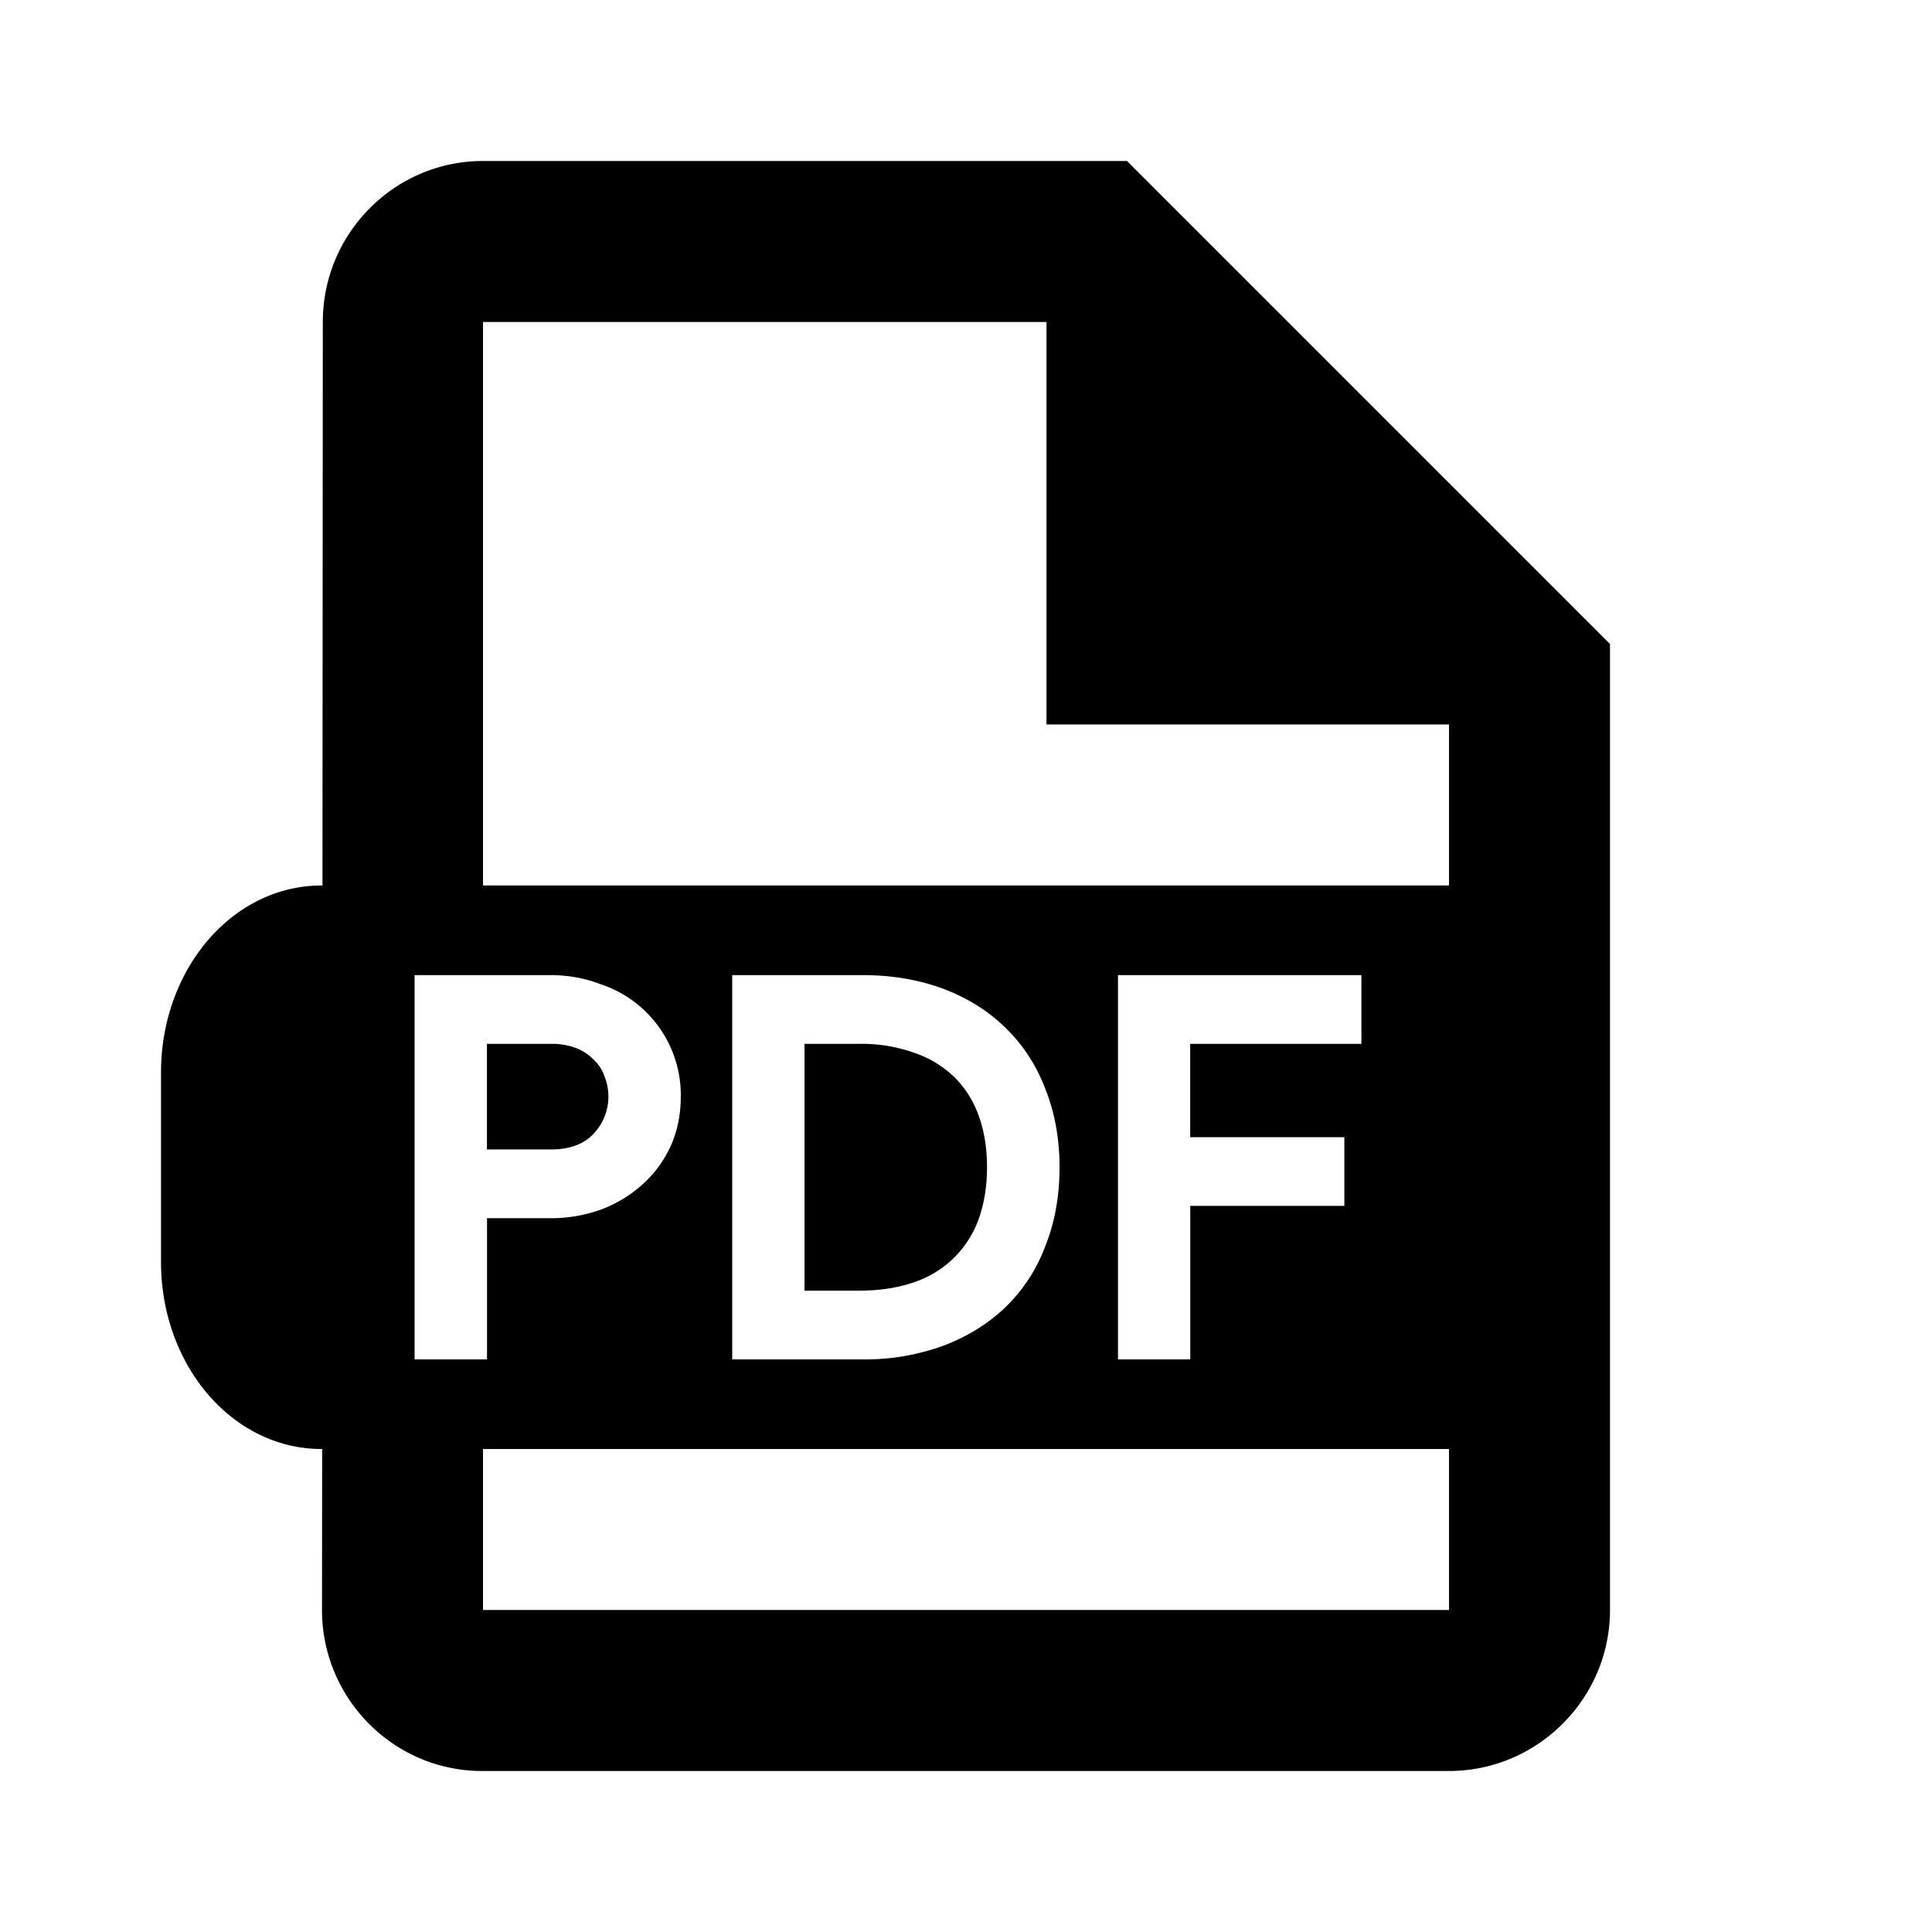 <svg xmlns="http://www.w3.org/2000/svg" class="icon" viewBox="0 0 24 24"><path d="M6 2c-1.1 0-1.99.9-1.99 2l-.004 7h-.012C2.89 11 2 12.037 2 13.326v2.348C2 16.963 2.89 18 3.994 18h.008L4 20c0 1.1.89 2 1.99 2H18c1.1 0 2-.9 2-2V8l-6-6H6zm0 2h7v5h5v2H6V4zm-.85 8.113h1.68c.227 0 .437.038.633.114a1.45 1.45 0 01.994 1.392c0 .226-.042.435-.127.621-.084.182-.2.34-.348.473a1.61 1.61 0 01-.52.314 1.836 1.836 0 01-.632.106h-.78v1.754h-.9v-4.774zm3.946 0h1.613c.378 0 .717.06 1.02.174.302.116.56.28.773.492.213.21.375.46.486.754.116.294.174.616.174.967 0 .356-.058.68-.174.973a2.062 2.062 0 01-.486.754c-.213.208-.471.37-.773.486a2.835 2.835 0 01-1.02.174H9.096v-4.774zm4.79 0h3.026v.854h-2.127v1.16H16.7v.853h-1.914v1.907h-.898v-4.774zm-7.837.854v1.312h.793c.235 0 .415-.066.535-.199a.67.67 0 00.133-.707.489.489 0 00-.133-.207.6.6 0 00-.22-.146.848.848 0 00-.315-.053h-.793zm3.945 0v3.066h.674c.262 0 .493-.036.693-.107a1.279 1.279 0 00.8-.793c.067-.191.1-.402.1-.633 0-.231-.032-.44-.099-.627a1.267 1.267 0 00-.3-.486 1.32 1.32 0 00-.5-.307 1.955 1.955 0 00-.694-.113h-.674zM6 18h12v2H6v-2z"/></svg>